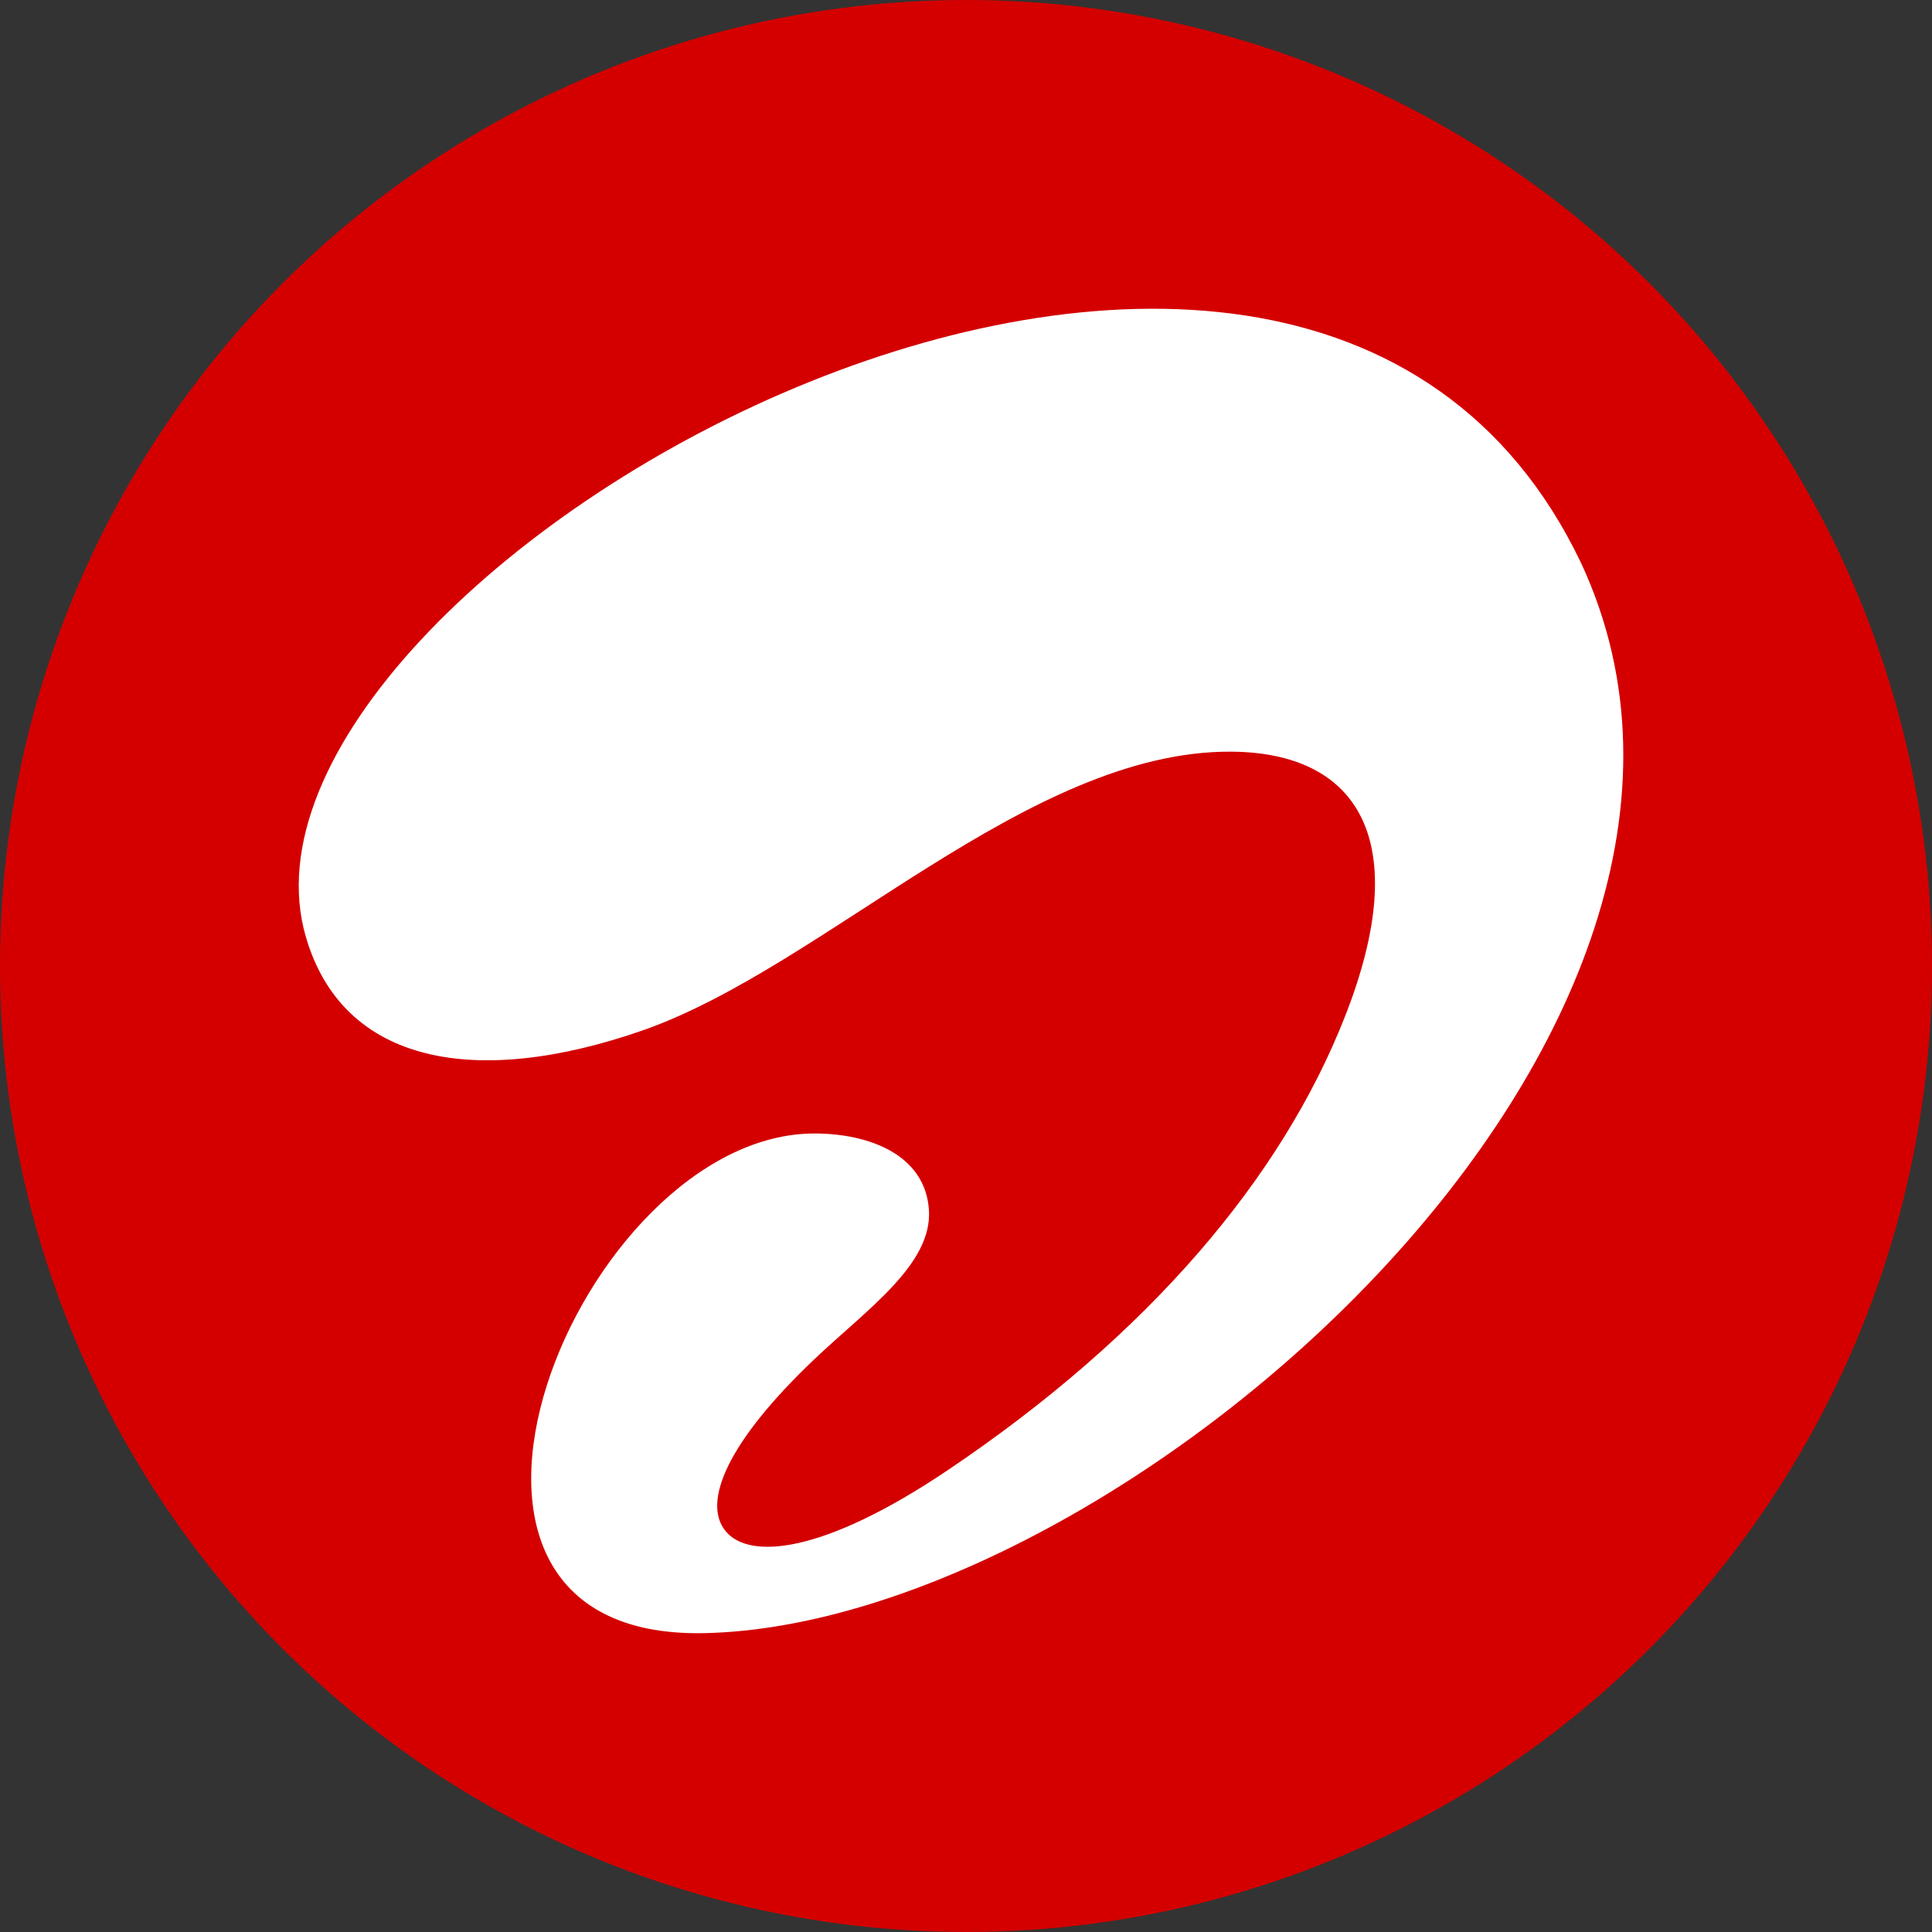 <svg width="16" height="16" viewBox="0 0 16 16" fill="none" xmlns="http://www.w3.org/2000/svg">
<rect x="0" y="0" width="16" height="16" fill="#333333" stroke="none"/>
<circle cx="8" cy="8" r="8" fill="#D40000"/>
<path d="M11.139 8.417C11.714 6.955 11.244 6.231 10.196 6.225C8.513 6.215 6.827 8.008 5.323 8.533C3.95 9.012 2.842 8.819 2.533 7.759C1.661 4.761 10.705 -0.344 13.094 4.663C14.901 8.548 9.282 13.455 5.831 13.525C3.081 13.581 4.8 9.38 6.751 9.387C7.206 9.389 7.663 9.567 7.693 10.02C7.723 10.47 7.177 10.846 6.749 11.252C6.023 11.94 5.813 12.441 6.009 12.68C6.204 12.918 6.813 12.872 7.848 12.176C9.51 11.057 10.613 9.759 11.139 8.417L11.139 8.417Z" fill="white"/>
</svg>

